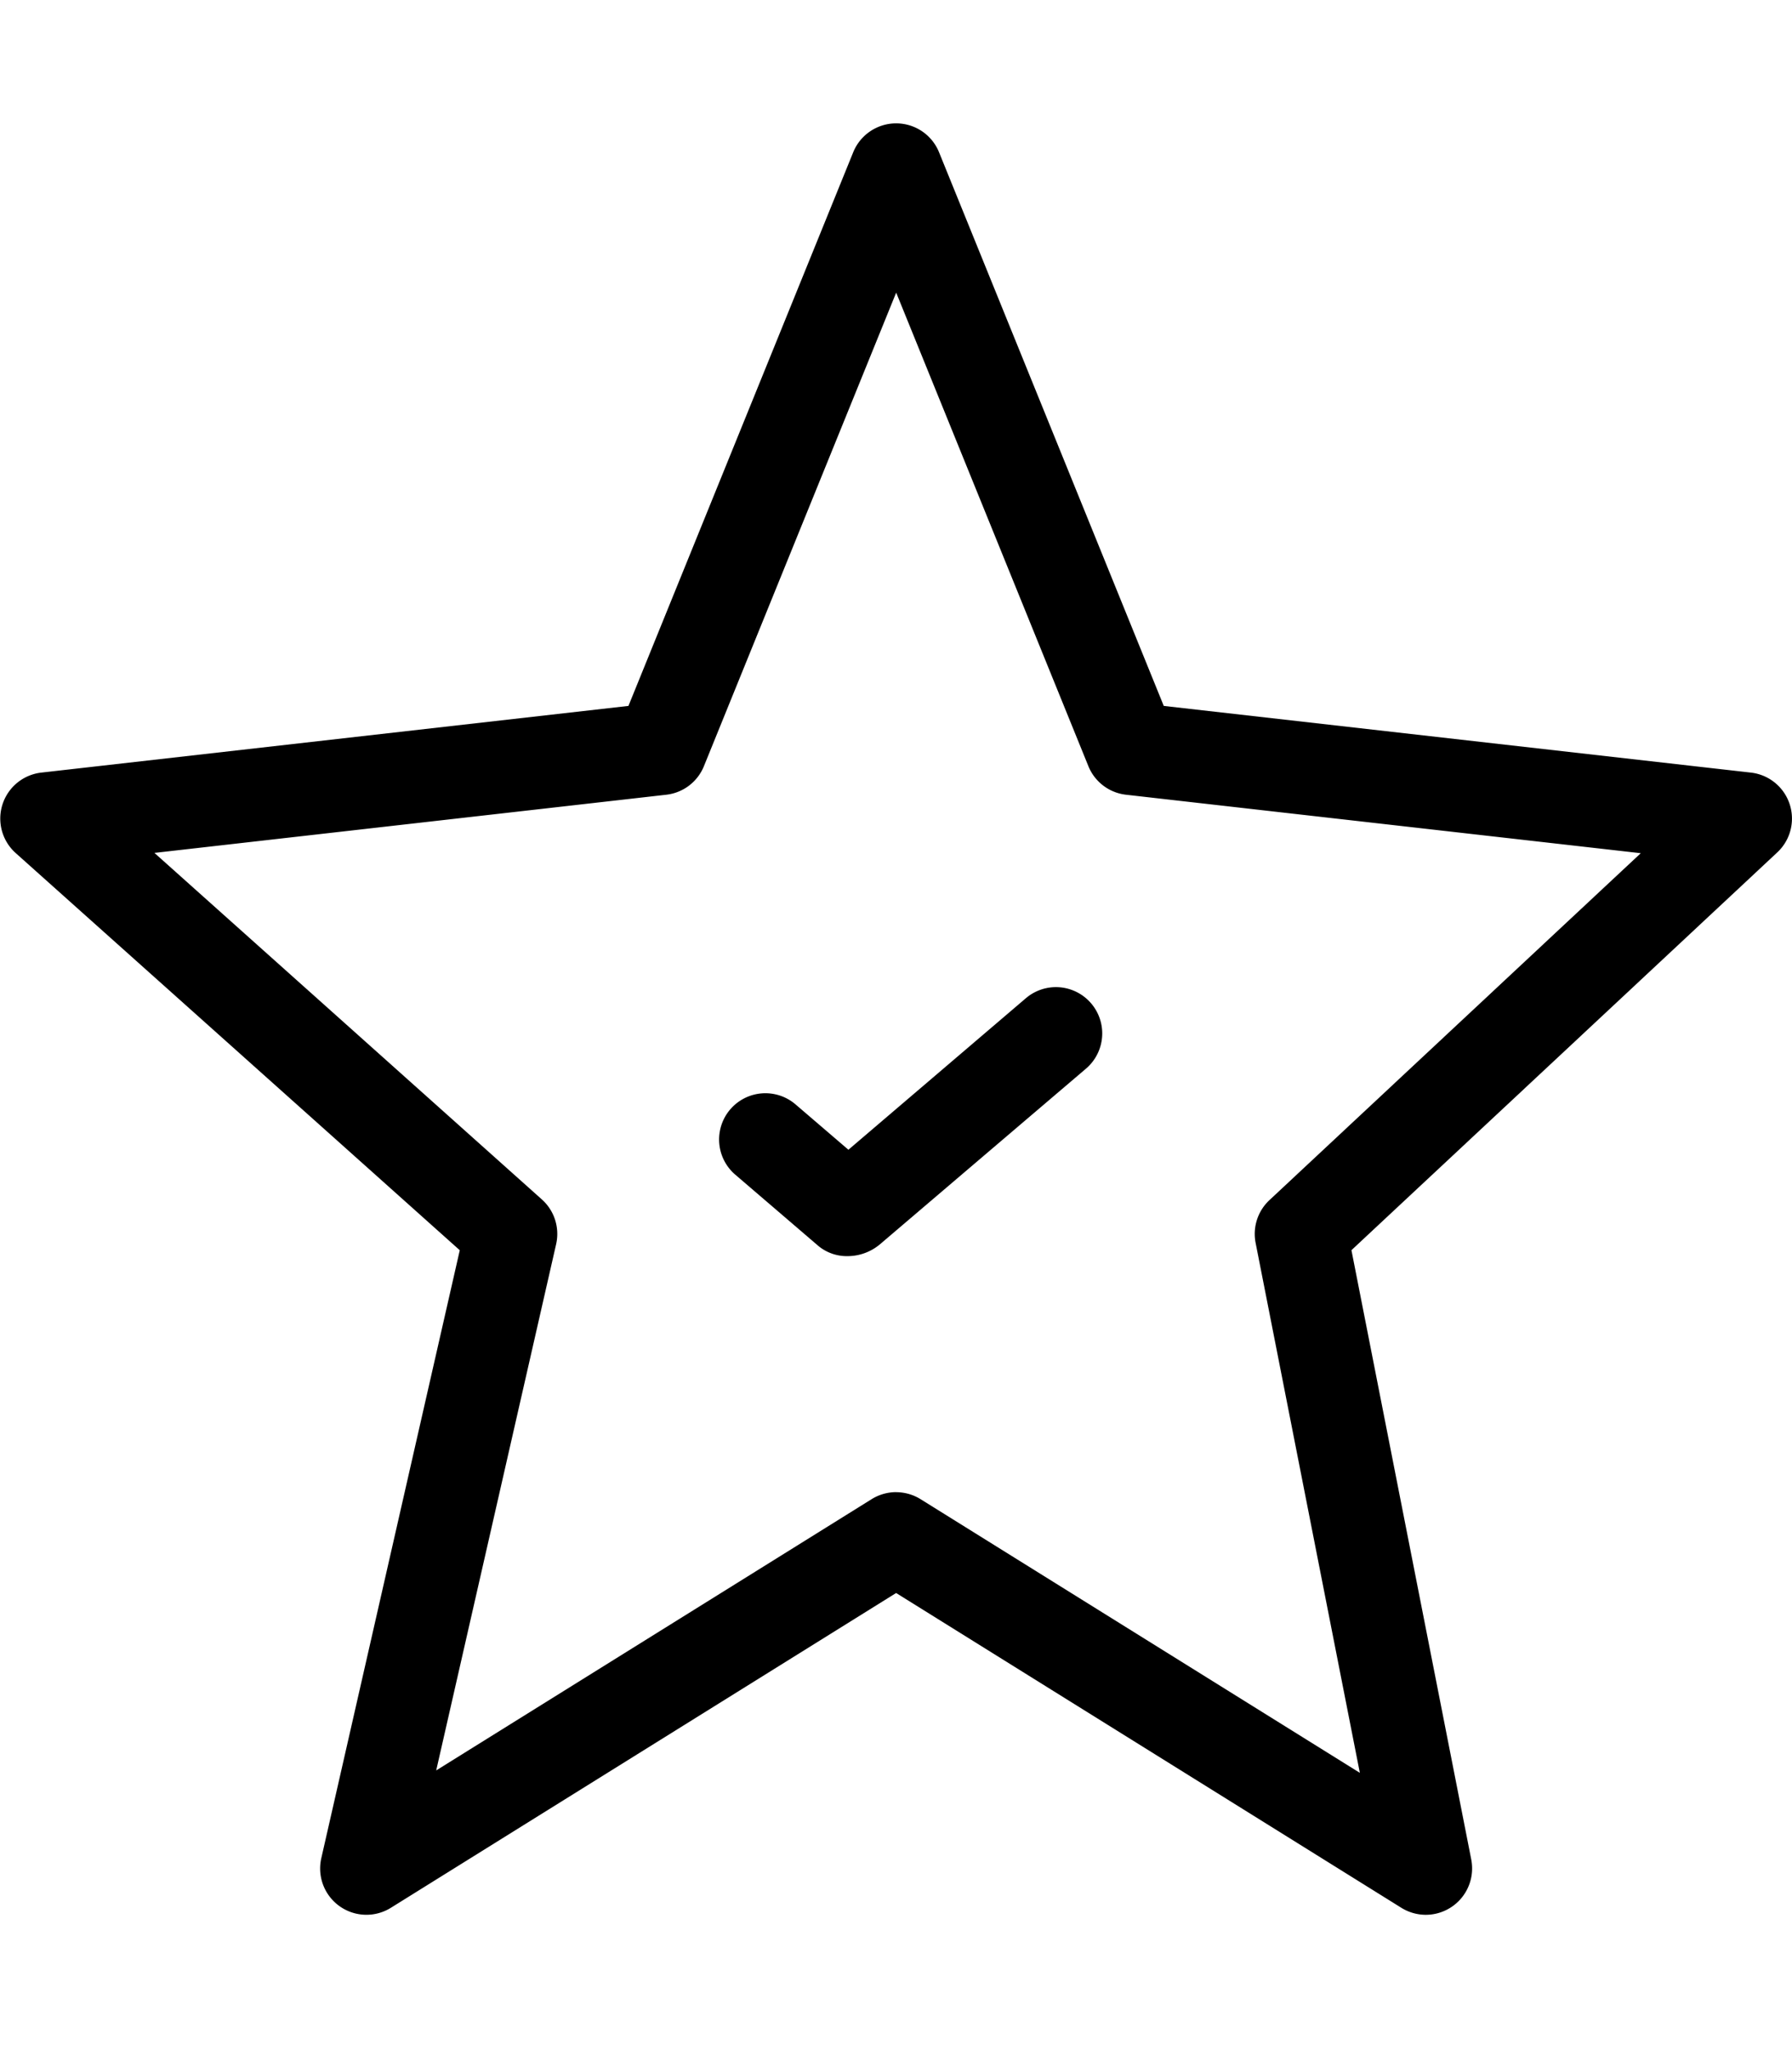 <svg xmlns="http://www.w3.org/2000/svg" width="34.965" height="40" viewBox="0 0 34.965 40">
  <title>uE11C-starmarked-large_1</title>
  <g id="Work_file" data-name="Work file">
    <path d="M27.82,37.362a.907.907,0,0,1-.478-.137l-9.857-6.142-9.858,6.142a.903.903,0,0,1-1.358-.967L8.971,24.395l-8.665-7.75a.903.903,0,0,1,.501-1.57l11.455-1.301L16.648,2.97a.904.904,0,0,1,.837-.563h0A.903.903,0,0,1,18.322,2.97l4.385,10.804,11.455,1.301a.903.903,0,0,1,.515,1.558L26.369,24.394l2.338,11.891a.905.905,0,0,1-.887,1.077Zm-10.335-8.246a.905.905,0,0,1,.478.137L26.533,34.592,24.499,24.25a.903.903,0,0,1,.271-.834l7.244-6.768-10.043-1.141a.902.902,0,0,1-.735-.558l-3.75-9.239-3.751,9.239a.902.902,0,0,1-.735.558L3.013,16.642,10.573,23.404a.903.903,0,0,1,.278.873L8.511,34.545l8.496-5.293A.905.905,0,0,1,17.485,29.115Z"/>
    <path d="M16.533,24.51a.869.869,0,0,1-.57-.203l-1.617-1.387a.903.903,0,1,1,1.176-1.371l1.032.885,3.463-2.957a.903.903,0,0,1,1.172,1.375l-4.021,3.428A.984.984,0,0,1,16.533,24.51Z"/>
  </g>
</svg>
